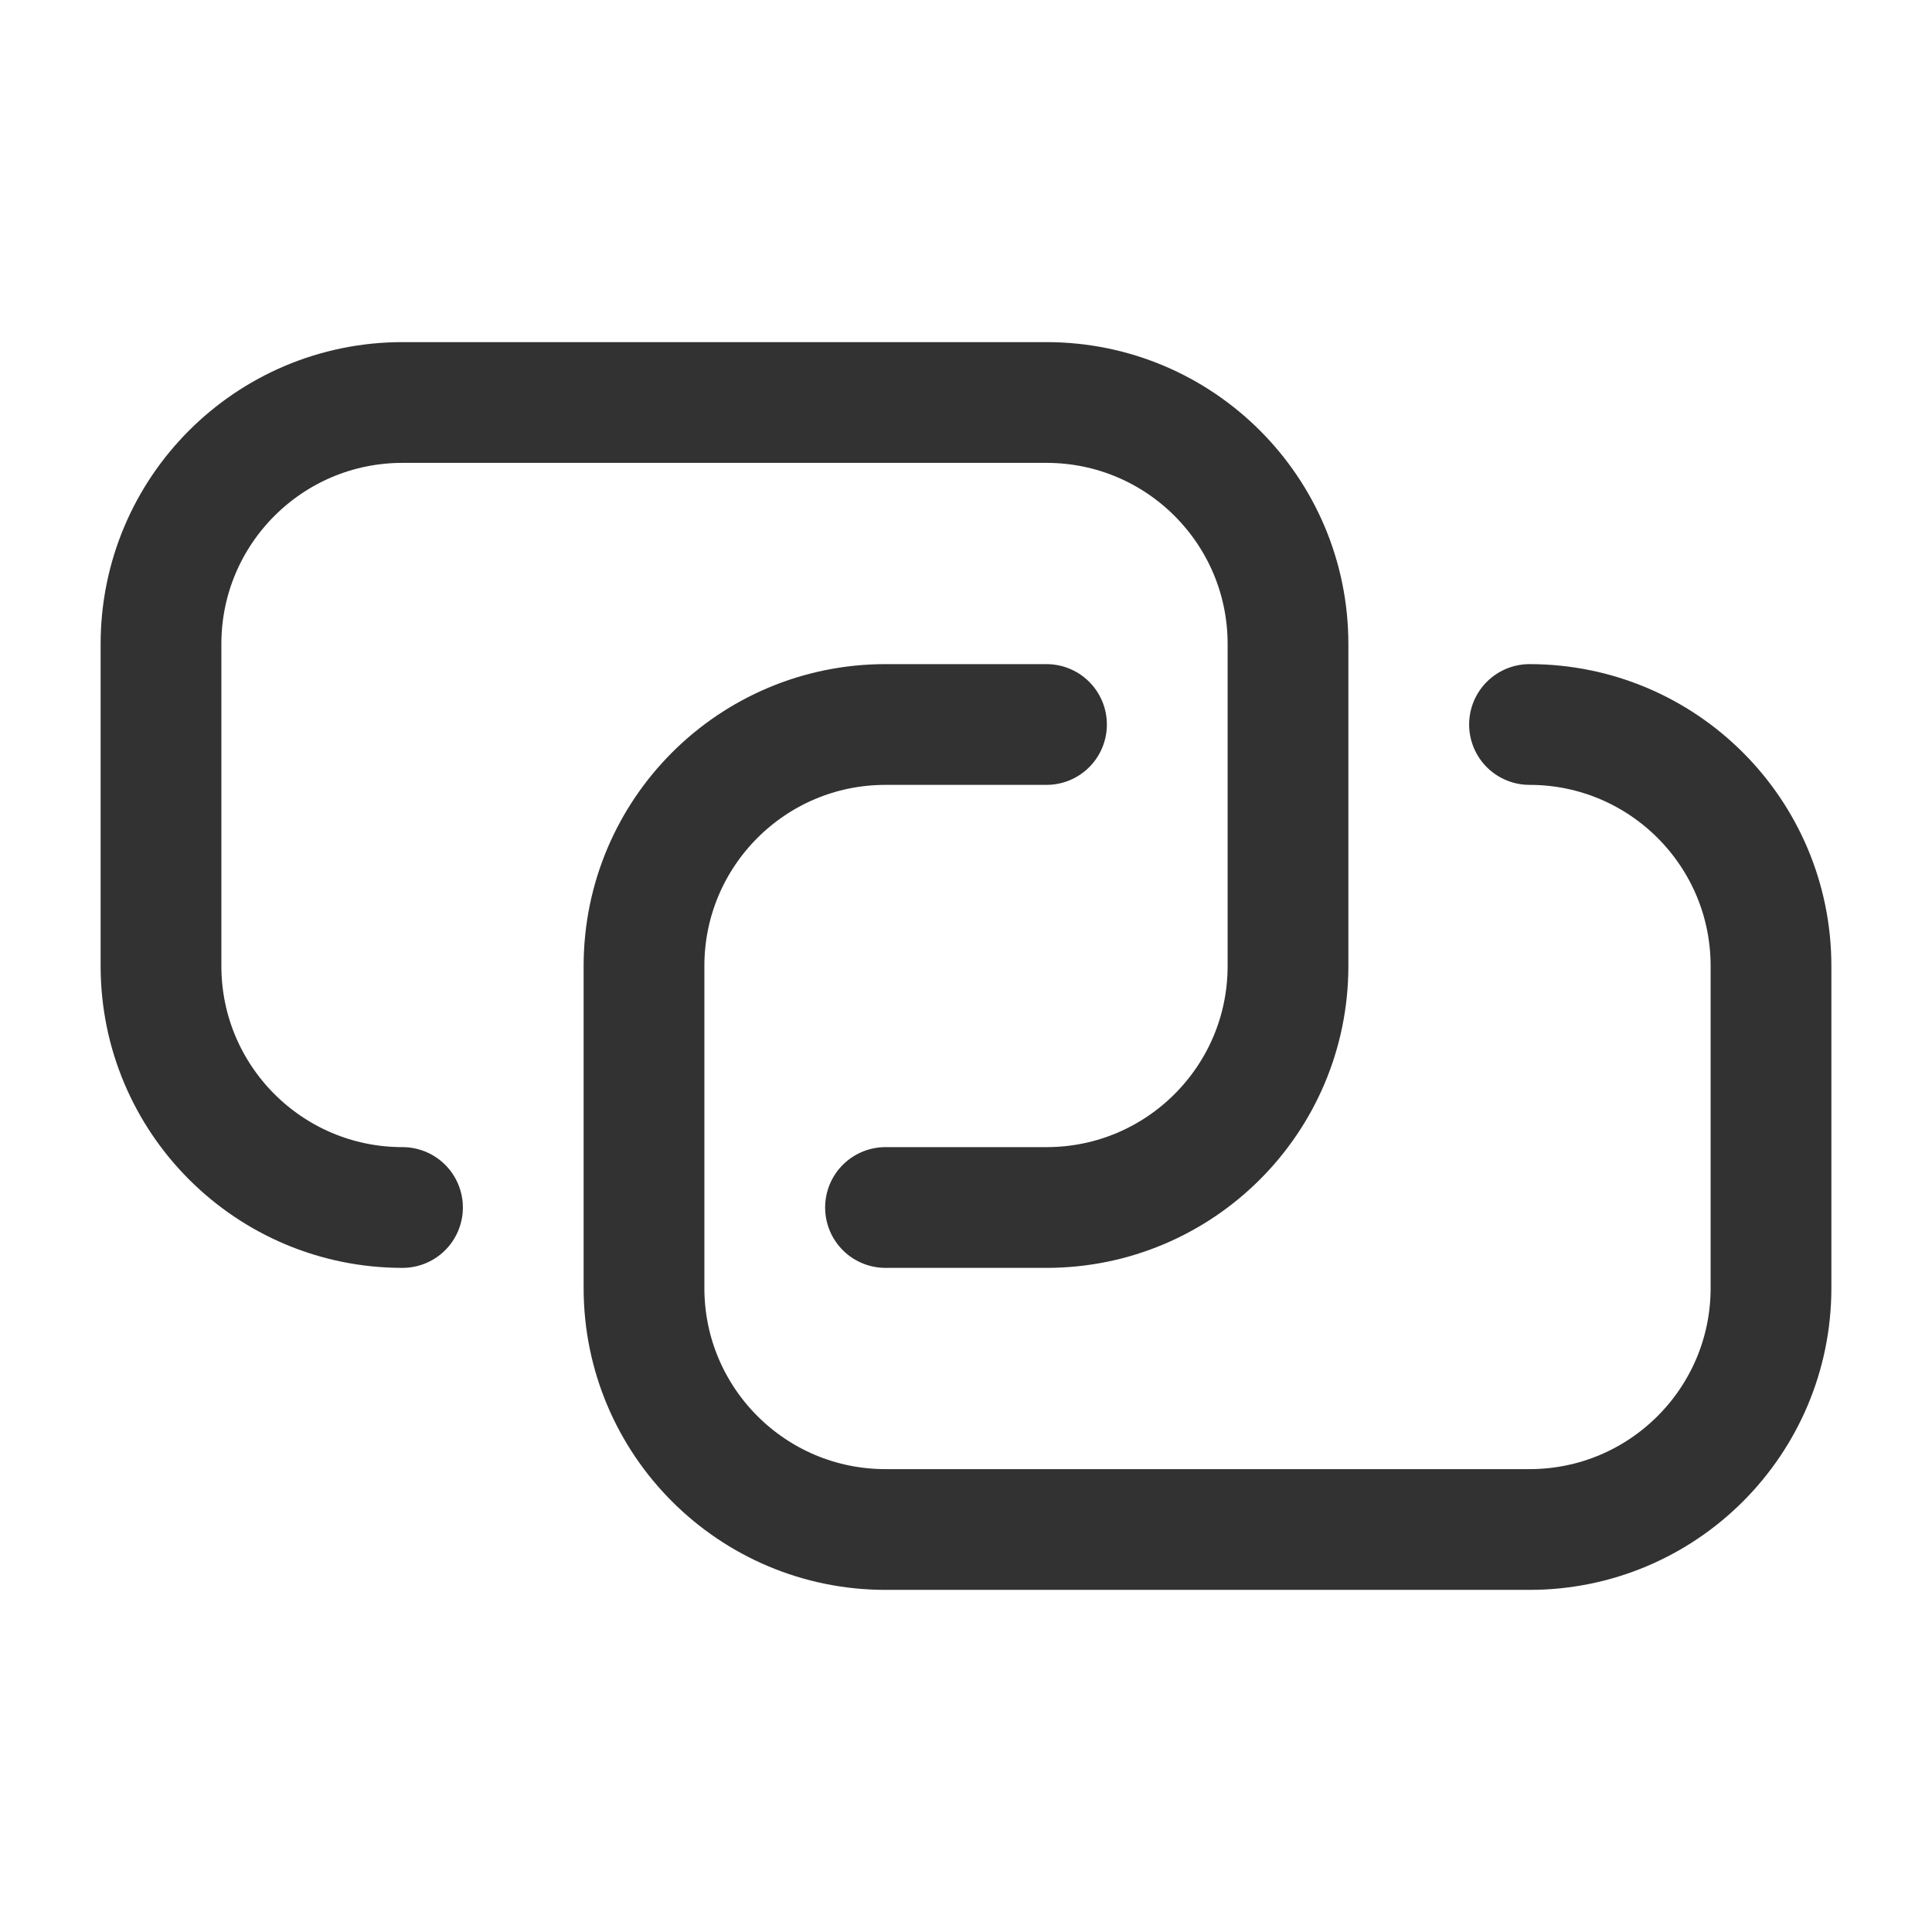 <?xml version="1.0" encoding="UTF-8"?><svg version="1.1" viewBox="0 0 24 24" xmlns="http://www.w3.org/2000/svg" xmlns:xlink="http://www.w3.org/1999/xlink"><!--Generated by IJSVG (https://github.com/iconjar/IJSVG)--><g fill="none"><path d="M0,0h24v24h-24Z"></path><path stroke="#323232" stroke-linecap="round" stroke-linejoin="round" stroke-width="1.5" d="M11,15h2c1.657,0 3,-1.343 3,-3v-4c0,-1.657 -1.343,-3 -3,-3h-8c-1.657,0 -3,1.343 -3,3v4c0,1.657 1.343,3 3,3v0"></path><path stroke="#323232" stroke-linecap="round" stroke-linejoin="round" stroke-width="1.5" d="M13,9h-2c-1.657,0 -3,1.343 -3,3v4c0,1.657 1.343,3 3,3h8c1.657,0 3,-1.343 3,-3v-4c0,-1.657 -1.343,-3 -3,-3v0"></path></g></svg>
